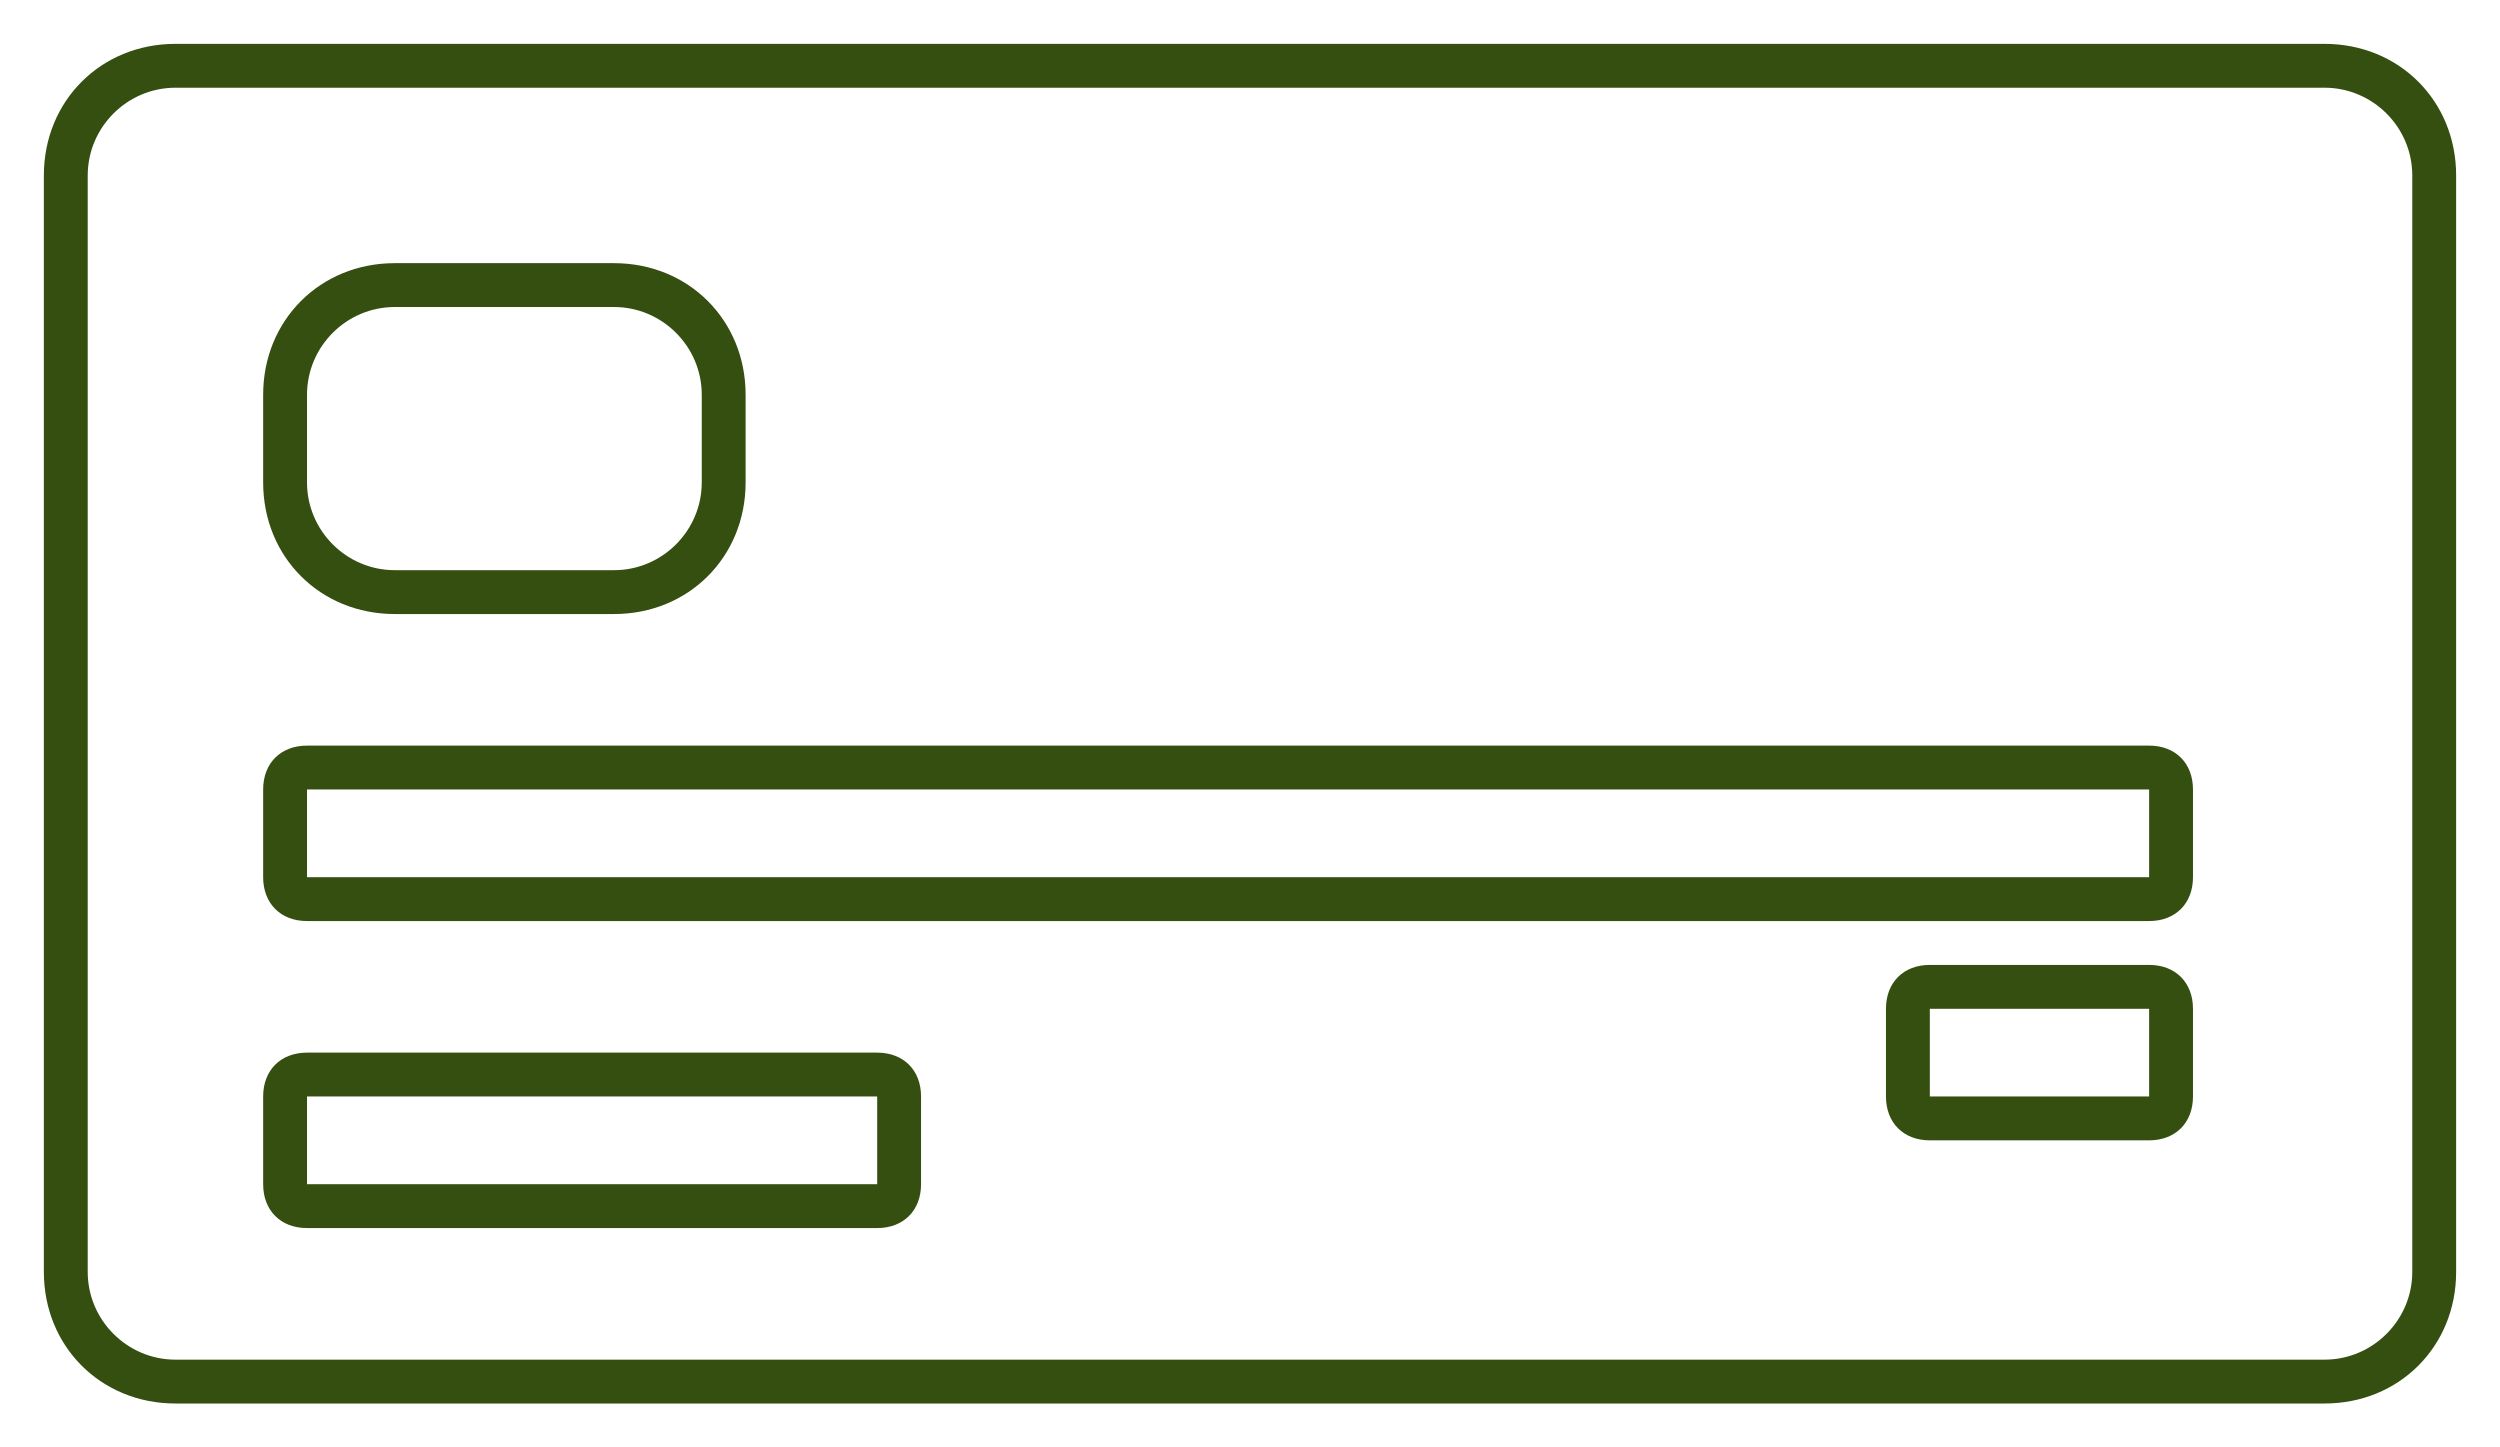 <svg version="1.2" xmlns="http://www.w3.org/2000/svg" viewBox="0 0 57 33" width="57" height="33">
	<title>Group 15</title>
	<style>
		.s0 { fill: #344f10 } 
	</style>
	<path id="Layer" fill-rule="evenodd" class="s0" d="m-15.5 56.4q0-1.6 0.7-2.9 0.8-1.3 2-2.1 1.3-0.7 2.9-0.7 1.8 0 3.1 0.9 1.4 0.9 2 2.5h-1.7q-0.5-1-1.4-1.6-0.8-0.5-2-0.5-1.2 0-2.1 0.5-1 0.6-1.5 1.6-0.5 1-0.5 2.3 0 1.3 0.5 2.4 0.5 0.9 1.5 1.5 0.9 0.5 2.1 0.5 1.2 0 2-0.5 0.9-0.5 1.4-1.5h1.7q-0.6 1.6-2 2.4-1.3 0.9-3.1 0.9-1.6 0-2.9-0.7-1.2-0.8-2-2.1-0.7-1.3-0.7-2.9zm14.3-1.7q0.4-0.8 1.1-1.2 0.8-0.4 1.8-0.4v1.5h-0.4q-2.5 0-2.5 2.6v4.8h-1.4v-8.8h1.4zm12.6 2.7q0 0.4-0.1 0.8h-7q0.1 1.3 0.9 2.1 0.8 0.7 1.9 0.7 1 0 1.6-0.4 0.7-0.5 0.9-1.2h1.6q-0.4 1.2-1.4 2-1.1 0.8-2.7 0.8-1.2 0-2.2-0.5-1-0.6-1.5-1.6-0.6-1.1-0.6-2.4 0-1.4 0.6-2.4 0.5-1 1.5-1.6 1-0.5 2.2-0.5 1.3 0 2.3 0.5 0.9 0.6 1.4 1.5 0.6 1 0.6 2.2zm-1.5-0.3q0-0.9-0.4-1.5-0.4-0.6-1-0.9-0.6-0.3-1.4-0.3-1.1 0-1.9 0.7-0.8 0.7-0.9 2zm2.9 0.6q0-1.4 0.5-2.4 0.6-1 1.5-1.6 1-0.5 2.2-0.5 1 0 1.9 0.4 0.9 0.5 1.3 1.3v-4.7h1.5v11.9h-1.5v-1.7q-0.4 0.8-1.3 1.3-0.8 0.5-1.9 0.5-1.2 0-2.2-0.6-0.9-0.5-1.5-1.6-0.5-1-0.5-2.3zm7.4 0q0-1-0.4-1.8-0.4-0.7-1.1-1.1-0.6-0.4-1.5-0.4-0.8 0-1.4 0.4-0.7 0.4-1.1 1.1-0.4 0.8-0.4 1.8 0 1 0.4 1.7 0.4 0.8 1.1 1.2 0.6 0.3 1.4 0.3 0.9 0 1.5-0.3 0.7-0.4 1.1-1.2 0.4-0.7 0.4-1.7zm4.7-5.8q-0.4 0-0.7-0.3-0.3-0.3-0.3-0.7 0-0.4 0.3-0.7 0.3-0.3 0.7-0.3 0.4 0 0.7 0.3 0.3 0.3 0.3 0.7 0 0.4-0.3 0.7-0.3 0.3-0.7 0.3zm-0.7 1.4h1.4v8.8h-1.4zm5.7 1.2v5.1q0 0.7 0.2 1 0.3 0.2 1 0.2h1.1v1.2h-1.4q-1.2 0-1.8-0.5-0.6-0.6-0.6-1.9v-5.1h-1.1v-1.2h1.1v-2.2h1.5v2.2h2.3v1.2zm7.7 3.1q0-1.3 0.6-2.3 0.5-1 1.5-1.6 1-0.6 2.2-0.6 1.6 0 2.7 0.8 1 0.8 1.4 2.2h-1.6q-0.2-0.8-0.9-1.3-0.6-0.4-1.6-0.4-1.2 0-2 0.8-0.8 0.9-0.8 2.4 0 1.6 0.8 2.5 0.8 0.9 2 0.9 1 0 1.6-0.5 0.6-0.4 0.9-1.3h1.6q-0.4 1.4-1.5 2.2-1 0.8-2.6 0.8-1.2 0-2.2-0.6-1-0.5-1.5-1.6-0.6-1-0.6-2.4zm9.7 0q0-1.3 0.6-2.3 0.5-1 1.5-1.6 0.9-0.6 2.1-0.6 1.2 0 2 0.5 0.9 0.5 1.3 1.3v-1.6h1.4v8.7h-1.4v-1.6q-0.5 0.8-1.3 1.3-0.9 0.5-2 0.5-1.2 0-2.1-0.6-1-0.6-1.5-1.6-0.6-1-0.6-2.4zm7.5 0q0-0.9-0.4-1.7-0.4-0.7-1.1-1.1-0.7-0.4-1.5-0.4-0.8 0-1.5 0.4-0.7 0.4-1.1 1.1-0.4 0.7-0.4 1.7 0 1 0.4 1.8 0.4 0.7 1.1 1.1 0.7 0.4 1.5 0.4 0.8 0 1.5-0.4 0.7-0.4 1.1-1.1 0.4-0.8 0.4-1.8zm5.4-2.9q0.3-0.8 1-1.2 0.8-0.4 1.8-0.4v1.5h-0.4q-2.4 0-2.4 2.7v4.7h-1.5v-8.7h1.5zm3.9 2.9q0-1.3 0.6-2.3 0.5-1.1 1.5-1.6 0.9-0.6 2.1-0.6 1 0 1.9 0.5 0.9 0.5 1.4 1.2v-4.6h1.4v11.8h-1.4v-1.6q-0.5 0.8-1.3 1.3-0.9 0.5-2 0.5-1.2 0-2.1-0.6-1-0.6-1.5-1.6-0.6-1.1-0.6-2.4zm7.5 0q0-1-0.4-1.7-0.4-0.7-1.1-1.1-0.7-0.4-1.5-0.4-0.8 0-1.5 0.4-0.7 0.3-1.1 1.1-0.4 0.7-0.4 1.7 0 1 0.4 1.8 0.4 0.7 1.1 1.1 0.7 0.4 1.5 0.4 0.8 0 1.5-0.4 0.7-0.4 1.1-1.1 0.4-0.8 0.4-1.8z"/>
	<path id="Layer" fill-rule="evenodd" class="s0" d="m1 4c0-1.7 1.3-3 3-3h49c1.7 0 3 1.3 3 3v25c0 1.7-1.3 3-3 3h-49c-1.7 0-3-1.3-3-3zm1 25c0 1.1 0.9 2 2 2h49c1.1 0 2-0.9 2-2v-25c0-1.1-0.9-2-2-2h-49c-1.1 0-2 0.9-2 2zm4-20c0-1.7 1.3-3 3-3h5c1.7 0 3 1.3 3 3v2c0 1.7-1.3 3-3 3h-5c-1.7 0-3-1.3-3-3zm1 2c0 1.1 0.9 2 2 2h5c1.1 0 2-0.9 2-2v-2c0-1.1-0.9-2-2-2h-5c-1.1 0-2 0.9-2 2zm-1 7c0-0.6 0.4-1 1-1h42c0.6 0 1 0.4 1 1v2c0 0.6-0.4 1-1 1h-42c-0.6 0-1-0.4-1-1zm1 2h42v-2h-42zm36 3c0-0.6 0.4-1 1-1h5c0.6 0 1 0.4 1 1v2c0 0.6-0.4 1-1 1h-5c-0.6 0-1-0.4-1-1zm1 2h5v-2h-5zm-38 0c0-0.6 0.4-1 1-1h13c0.6 0 1 0.4 1 1v2c0 0.6-0.4 1-1 1h-13c-0.6 0-1-0.4-1-1zm1 2h13v-2h-13z"/>
</svg>
